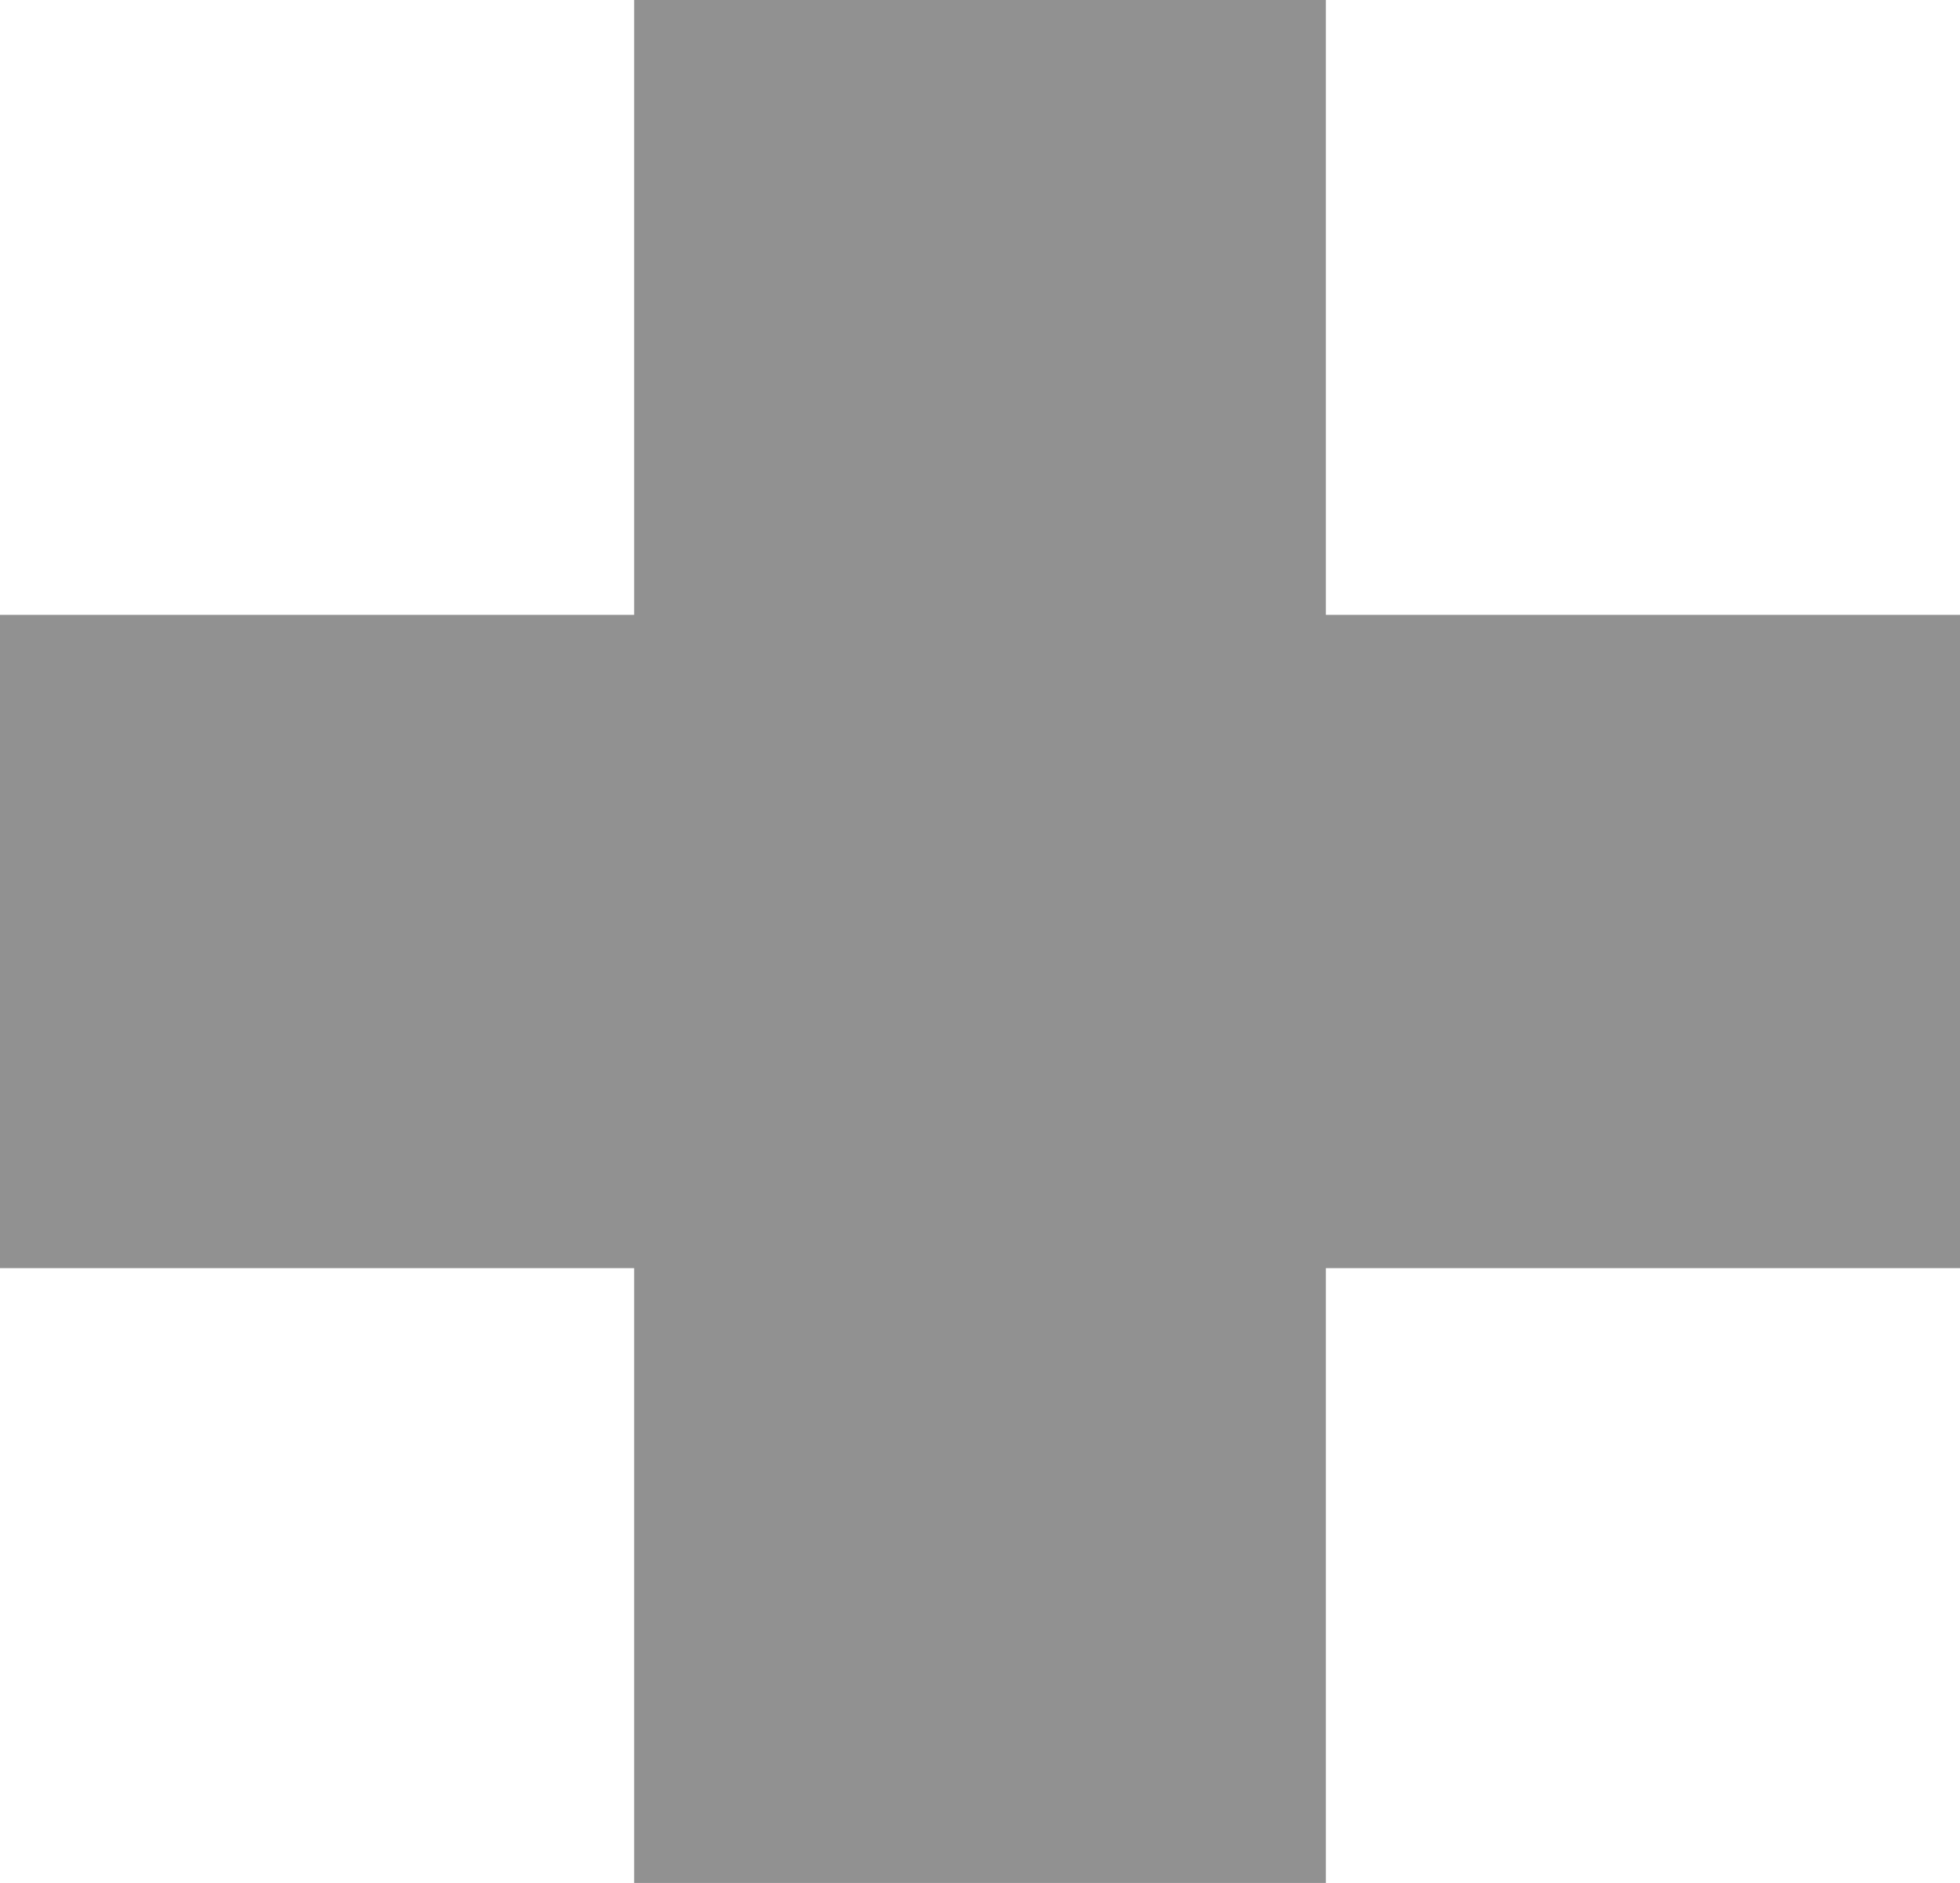 <svg xmlns="http://www.w3.org/2000/svg" width="7.14" height="6.86" viewBox="0 0 7.14 6.86">
  <path id="Path_10576" data-name="Path 10576" d="M7.91-6.09H5.6V-8.33H3.08v2.24H.77v2.38H3.08v2.24H5.6V-3.71H7.91Z" transform="translate(-0.77 8.33)" fill="#919191"/>
</svg>

